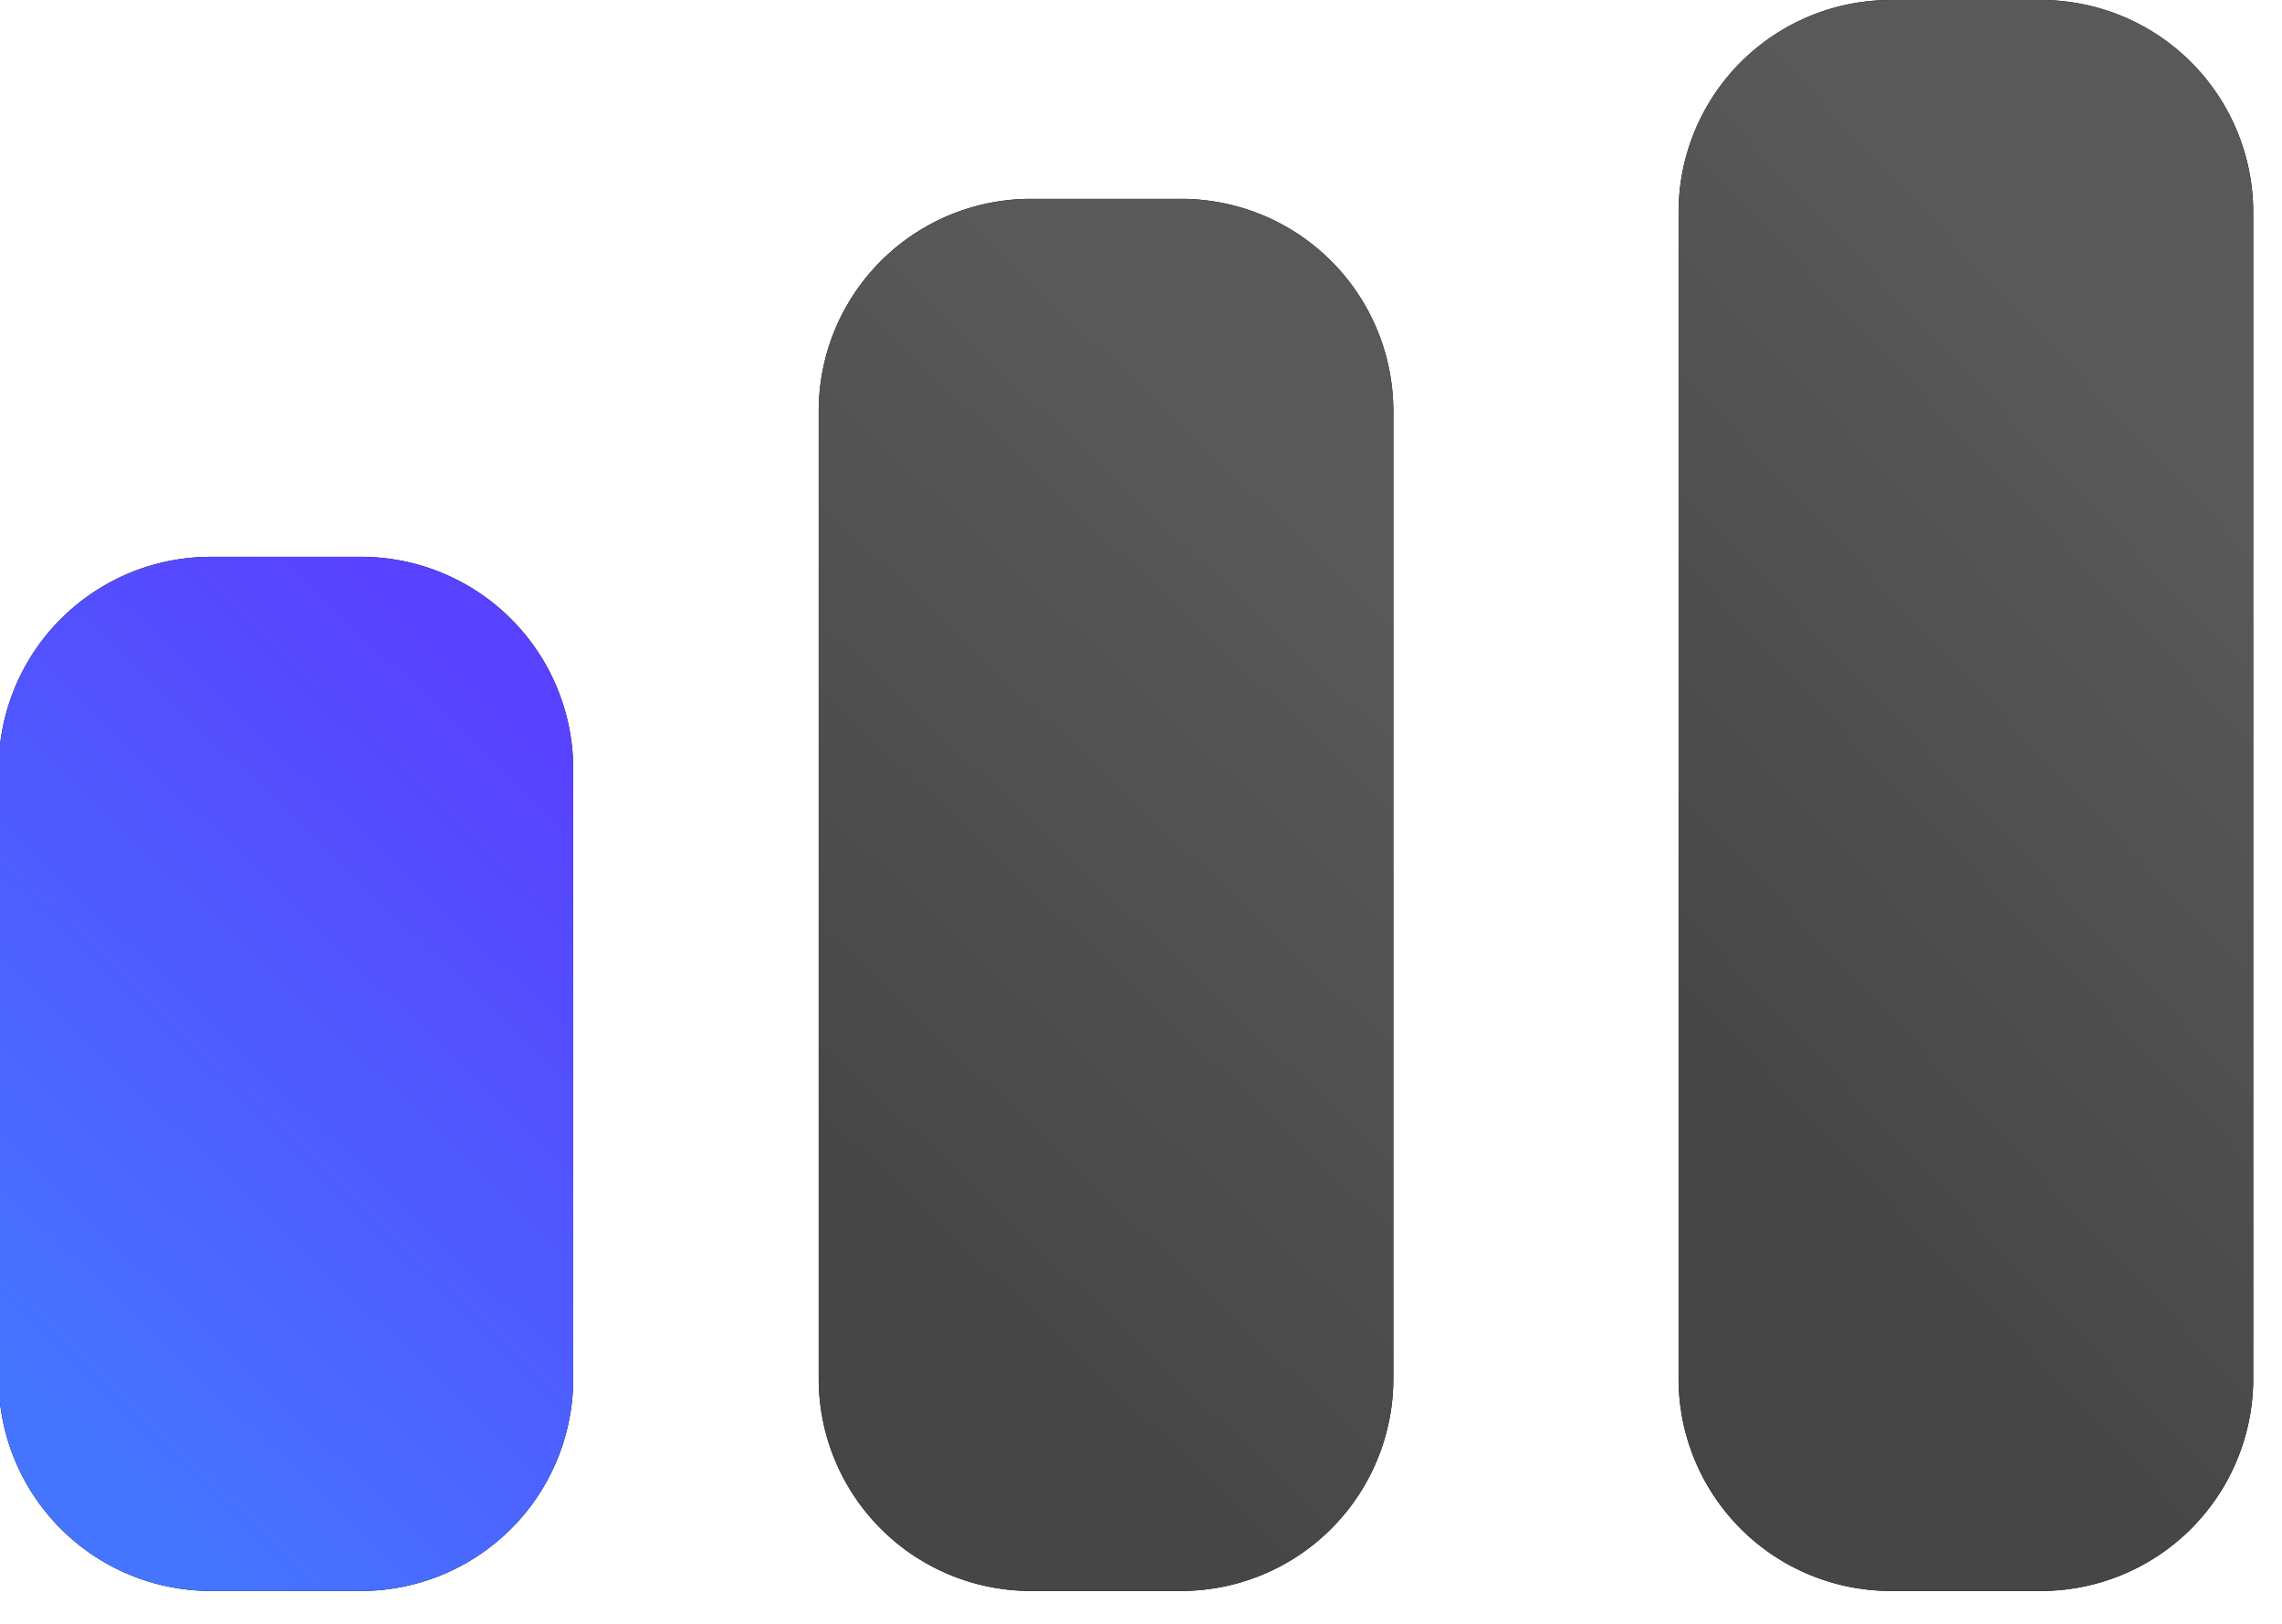 <svg xmlns="http://www.w3.org/2000/svg" width="52" height="37"><defs><linearGradient id="a" x1="-.03" x2="12.97" y1="31.25" y2="17.69" gradientUnits="userSpaceOnUse"><stop offset="0" stop-color="#4575ff"/><stop offset="1" stop-color="#5842ff"/></linearGradient><linearGradient id="b" x1="18.66" x2="31.66" y1="27.25" y2="13.53" gradientUnits="userSpaceOnUse"><stop offset="0" stop-color="#464646"/><stop offset="1" stop-color="#595959"/></linearGradient><linearGradient id="c" x1="38.25" x2="51.25" y1="24.25" y2="12" gradientUnits="userSpaceOnUse"><stop offset="0" stop-color="#464646"/><stop offset="1" stop-color="#595959"/></linearGradient></defs><path d="M4.805 12.687h3.421a4.836 4.836 0 014.836 4.837v13.89a4.836 4.836 0 01-4.836 4.836h-3.42a4.836 4.836 0 01-4.837-4.836v-13.89a4.836 4.836 0 014.836-4.837z"/><path fill="url(#a)" d="M4.805 12.687h3.421a4.836 4.836 0 014.836 4.837v13.89a4.836 4.836 0 01-4.836 4.836h-3.42a4.836 4.836 0 01-4.837-4.836v-13.89a4.836 4.836 0 014.836-4.837z"/><path d="M23.493 4.531h3.42a4.836 4.836 0 014.837 4.837v22.046a4.836 4.836 0 01-4.836 4.836h-3.421a4.836 4.836 0 01-4.837-4.836V9.368a4.836 4.836 0 014.837-4.837z"/><path fill="url(#b)" d="M23.493 4.531h3.42a4.836 4.836 0 014.837 4.837v22.046a4.836 4.836 0 01-4.836 4.836h-3.421a4.836 4.836 0 01-4.837-4.836V9.368a4.836 4.836 0 014.837-4.837z"/><path d="M43.086 0h3.421a4.836 4.836 0 014.837 4.836v26.578a4.836 4.836 0 01-4.837 4.836h-3.42a4.836 4.836 0 01-4.837-4.836V4.836A4.836 4.836 0 0143.086 0z"/><path fill="url(#c)" d="M43.086 0h3.421a4.836 4.836 0 014.837 4.836v26.578a4.836 4.836 0 01-4.837 4.836h-3.42a4.836 4.836 0 01-4.837-4.836V4.836A4.836 4.836 0 0143.086 0z"/></svg>